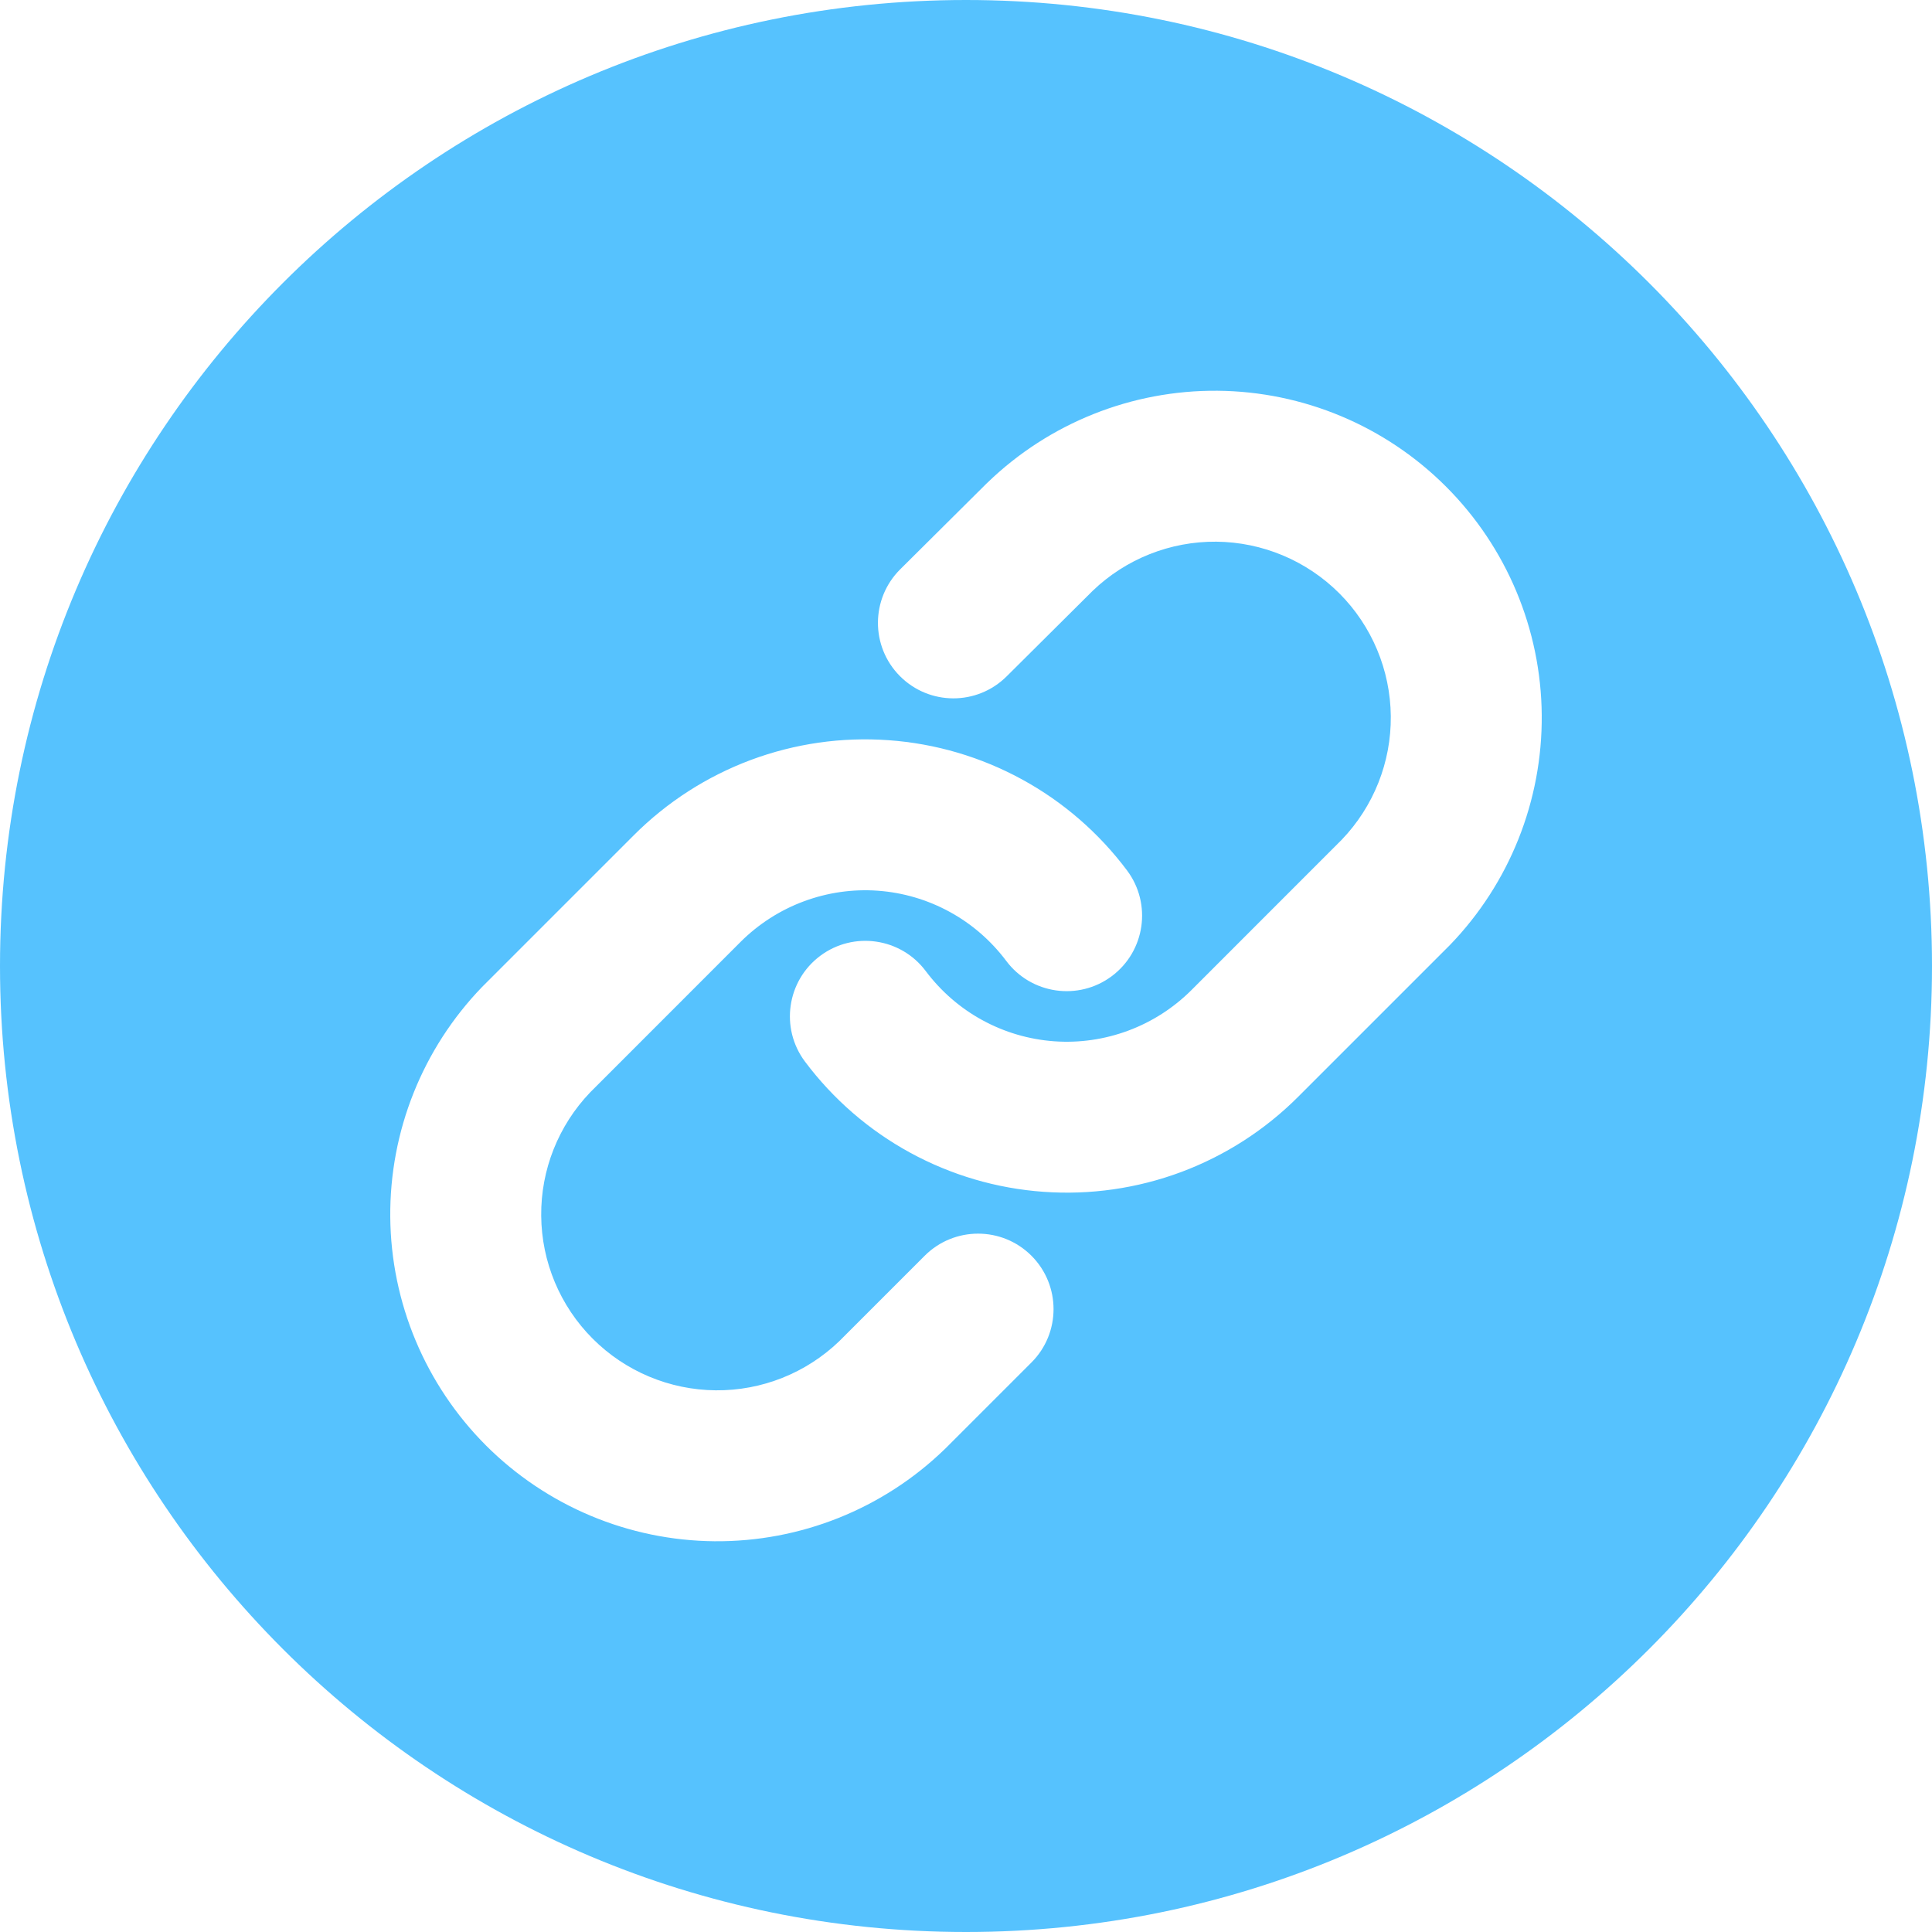 <svg width="32" height="32" viewBox="0 0 32 32" fill="none" xmlns="http://www.w3.org/2000/svg">
<path fill-rule="evenodd" clip-rule="evenodd" d="M32 16C32 24.837 24.837 32 16 32C7.163 32 0 24.837 0 16C0 7.163 7.163 0 16 0C24.837 0 32 7.163 32 16ZM16.357 7.993C17.378 7.006 18.747 6.46 20.167 6.472C21.587 6.485 22.945 7.054 23.95 8.059C24.954 9.063 25.524 10.421 25.536 11.842C25.548 13.262 25.003 14.63 24.016 15.652L24.001 15.667L21.501 18.167C20.952 18.716 20.291 19.141 19.563 19.413C18.835 19.684 18.058 19.796 17.283 19.74C16.508 19.685 15.754 19.463 15.073 19.091C14.391 18.719 13.798 18.204 13.332 17.582C12.919 17.029 13.032 16.246 13.585 15.832C14.137 15.419 14.921 15.532 15.334 16.085C15.585 16.419 15.904 16.697 16.271 16.897C16.639 17.098 17.044 17.217 17.462 17.247C17.879 17.277 18.297 17.216 18.689 17.07C19.081 16.924 19.437 16.695 19.733 16.4L22.224 13.908C22.751 13.358 23.043 12.625 23.036 11.863C23.029 11.099 22.723 10.367 22.182 9.826C21.641 9.286 20.91 8.979 20.145 8.972C19.383 8.966 18.649 9.257 18.099 9.785L16.673 11.203C16.183 11.69 15.392 11.688 14.905 11.198C14.418 10.708 14.421 9.917 14.91 9.43L16.344 8.005L16.357 7.993ZM14.717 12.26C13.942 12.204 13.165 12.316 12.437 12.587C11.709 12.859 11.048 13.284 10.499 13.833L7.999 16.333L7.984 16.348C6.998 17.37 6.452 18.738 6.464 20.158C6.476 21.579 7.046 22.937 8.05 23.942C9.055 24.946 10.413 25.515 11.833 25.528C13.254 25.54 14.622 24.994 15.643 24.007L15.659 23.992L17.084 22.567C17.572 22.079 17.572 21.288 17.084 20.799C16.596 20.311 15.804 20.311 15.316 20.799L13.899 22.216C13.35 22.743 12.617 23.035 11.855 23.028C11.09 23.021 10.359 22.715 9.818 22.174C9.277 21.633 8.97 20.901 8.964 20.137C8.957 19.375 9.249 18.642 9.776 18.092L12.267 15.6C12.563 15.305 12.919 15.076 13.311 14.93C13.703 14.784 14.121 14.723 14.539 14.753C14.956 14.783 15.361 14.902 15.729 15.103C16.096 15.303 16.415 15.581 16.666 15.915C17.079 16.468 17.863 16.581 18.415 16.168C18.968 15.754 19.081 14.971 18.668 14.418C18.202 13.796 17.609 13.281 16.927 12.909C16.246 12.537 15.492 12.315 14.717 12.26Z" fill="#56C2FE"/>
</svg>
